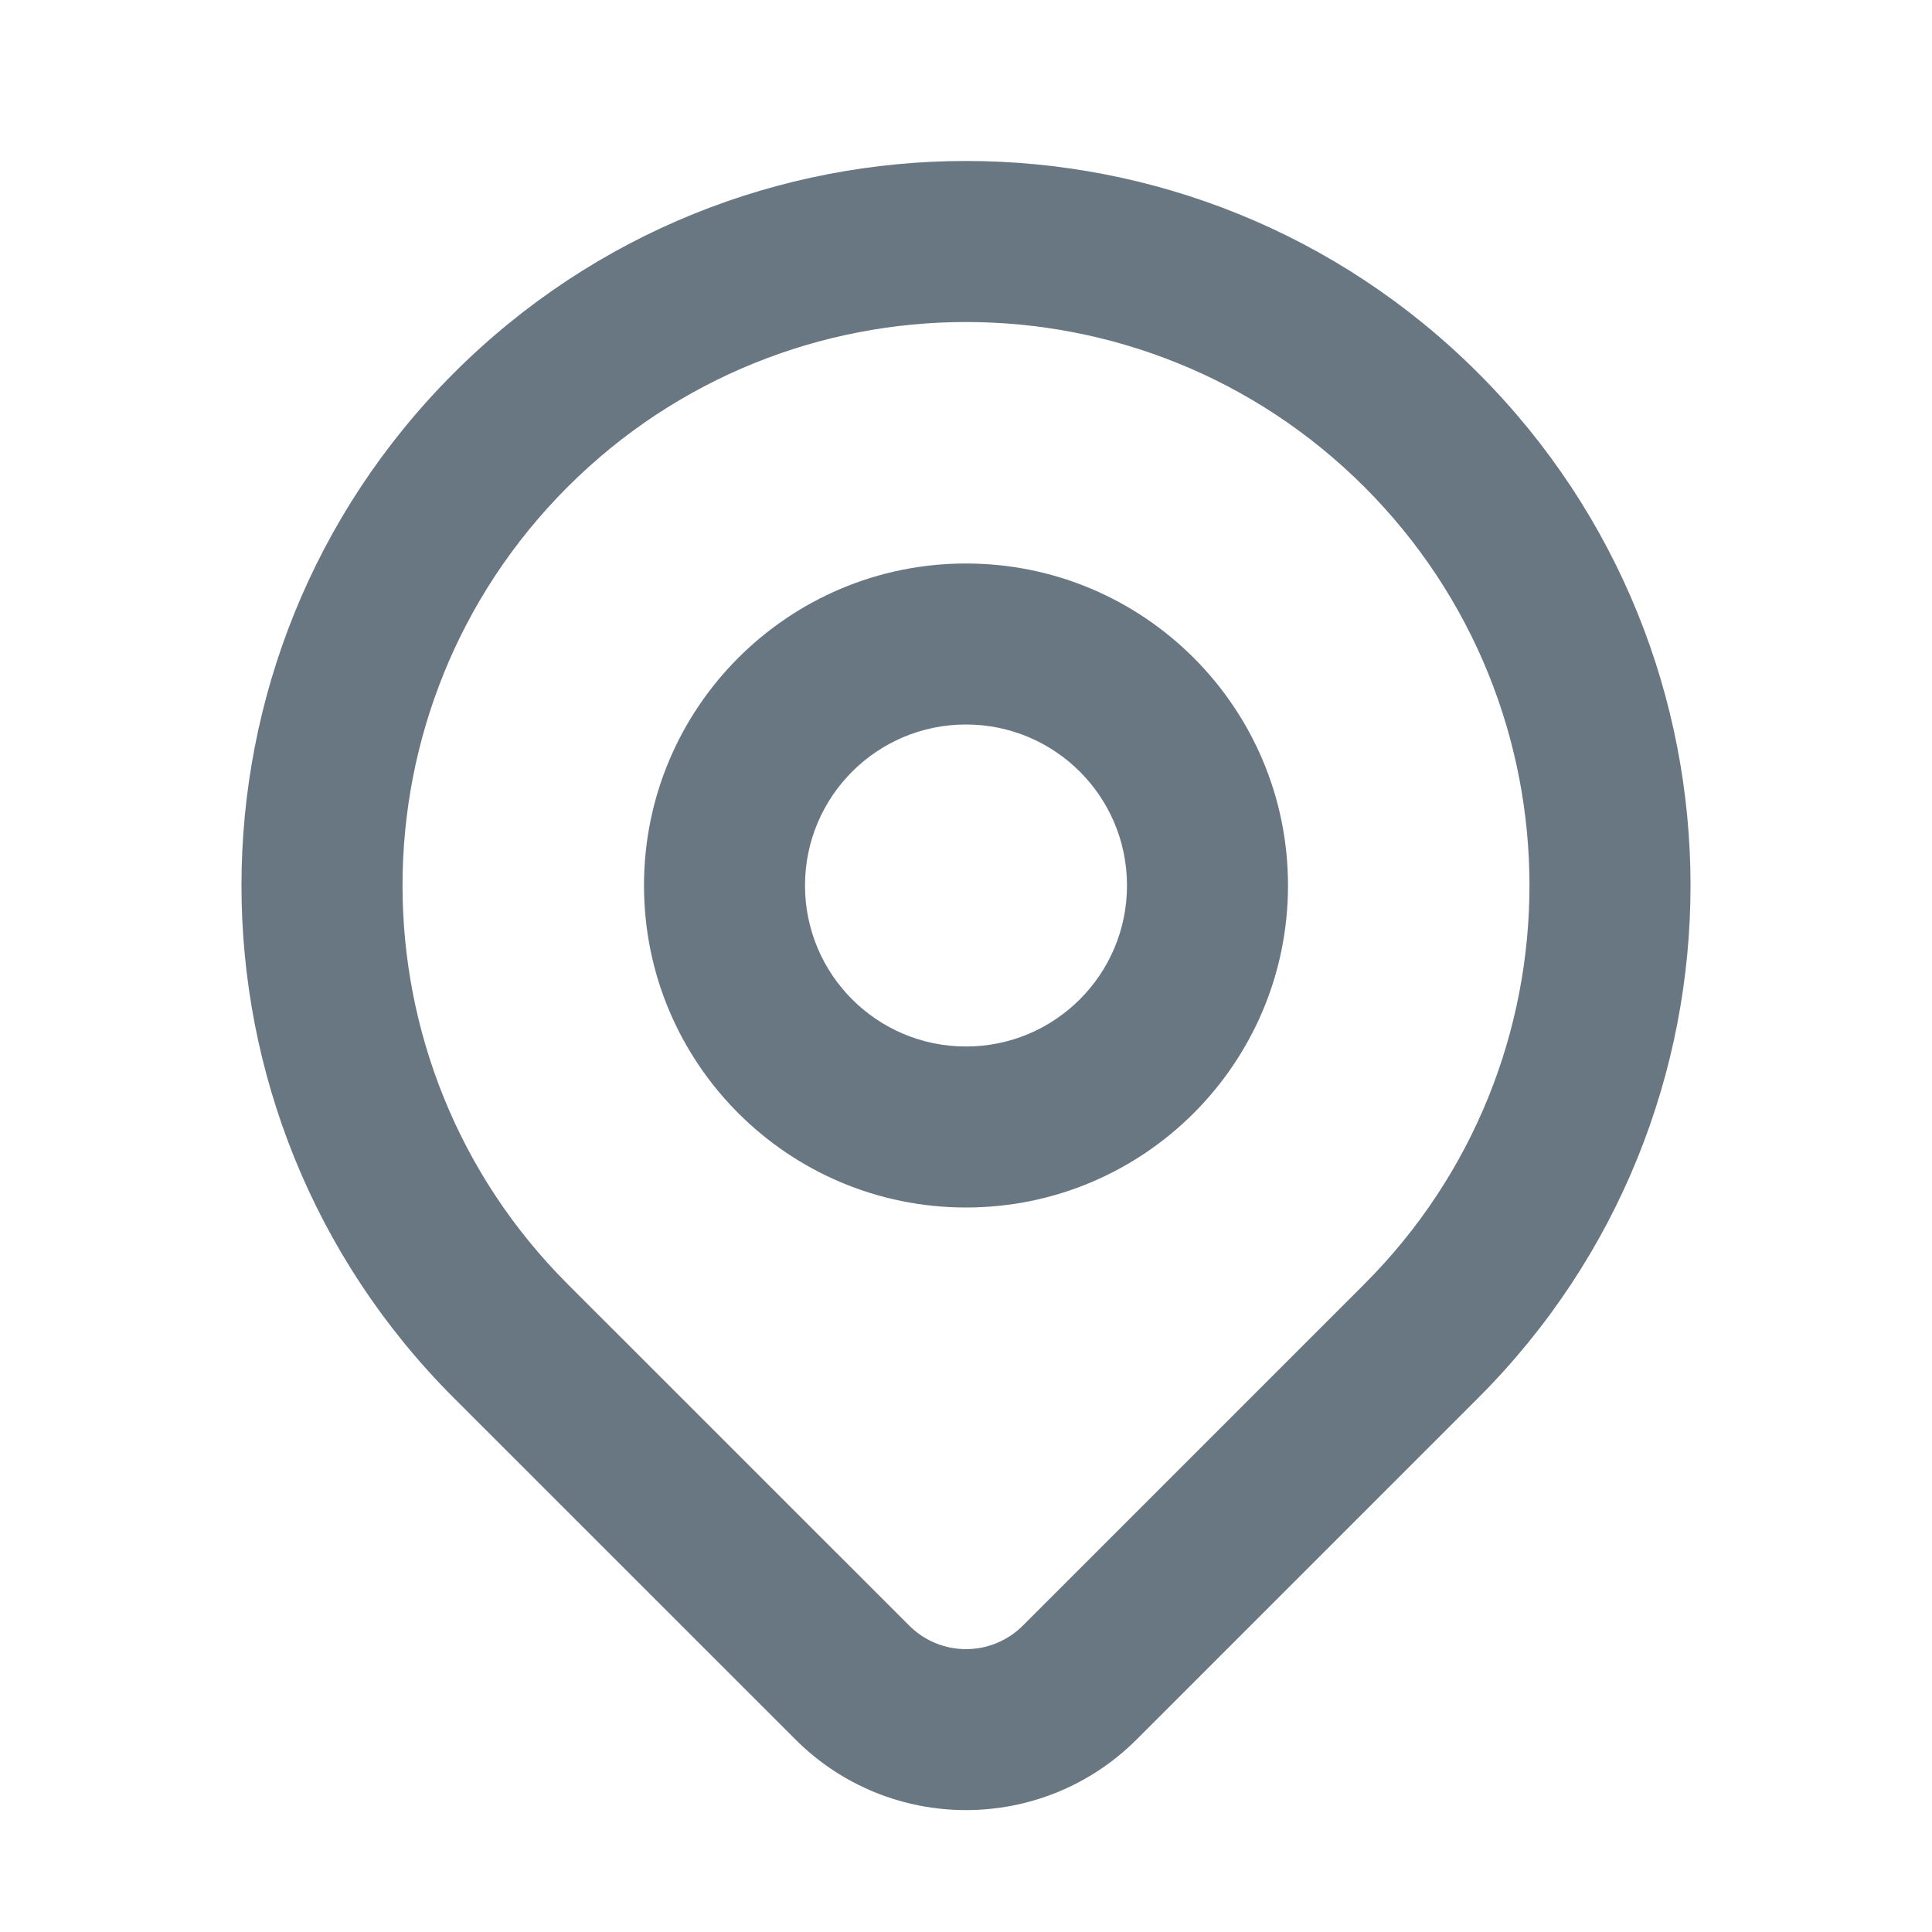 <svg width="24" height="24" viewBox="0 0 24 24" fill="none" xmlns="http://www.w3.org/2000/svg">
<path fill-rule="evenodd" clip-rule="evenodd" d="M16.95 6.05C14.216 3.317 9.784 3.317 7.05 6.05C4.317 8.784 4.317 13.216 7.05 15.95L11.294 20.193C11.684 20.584 12.316 20.584 12.707 20.193L16.95 15.95C19.683 13.216 19.683 8.784 16.95 6.05ZM5.636 4.636C9.151 1.121 14.849 1.121 18.364 4.636C21.879 8.151 21.879 13.849 18.364 17.364L14.862 20.866C14.83 20.898 14.875 20.852 14.844 20.884L14.121 21.607C12.95 22.778 11.051 22.779 9.88 21.607L5.636 17.364C2.121 13.849 2.121 8.151 5.636 4.636ZM12 9C10.895 9 10 9.895 10 11C10 12.105 10.895 13 12 13C13.105 13 14 12.105 14 11C14 9.895 13.105 9 12 9ZM8 11C8 8.791 9.791 7 12 7C14.209 7 16 8.791 16 11C16 13.209 14.209 15 12 15C9.791 15 8 13.209 8 11Z" fill="#687782"/>
</svg>

